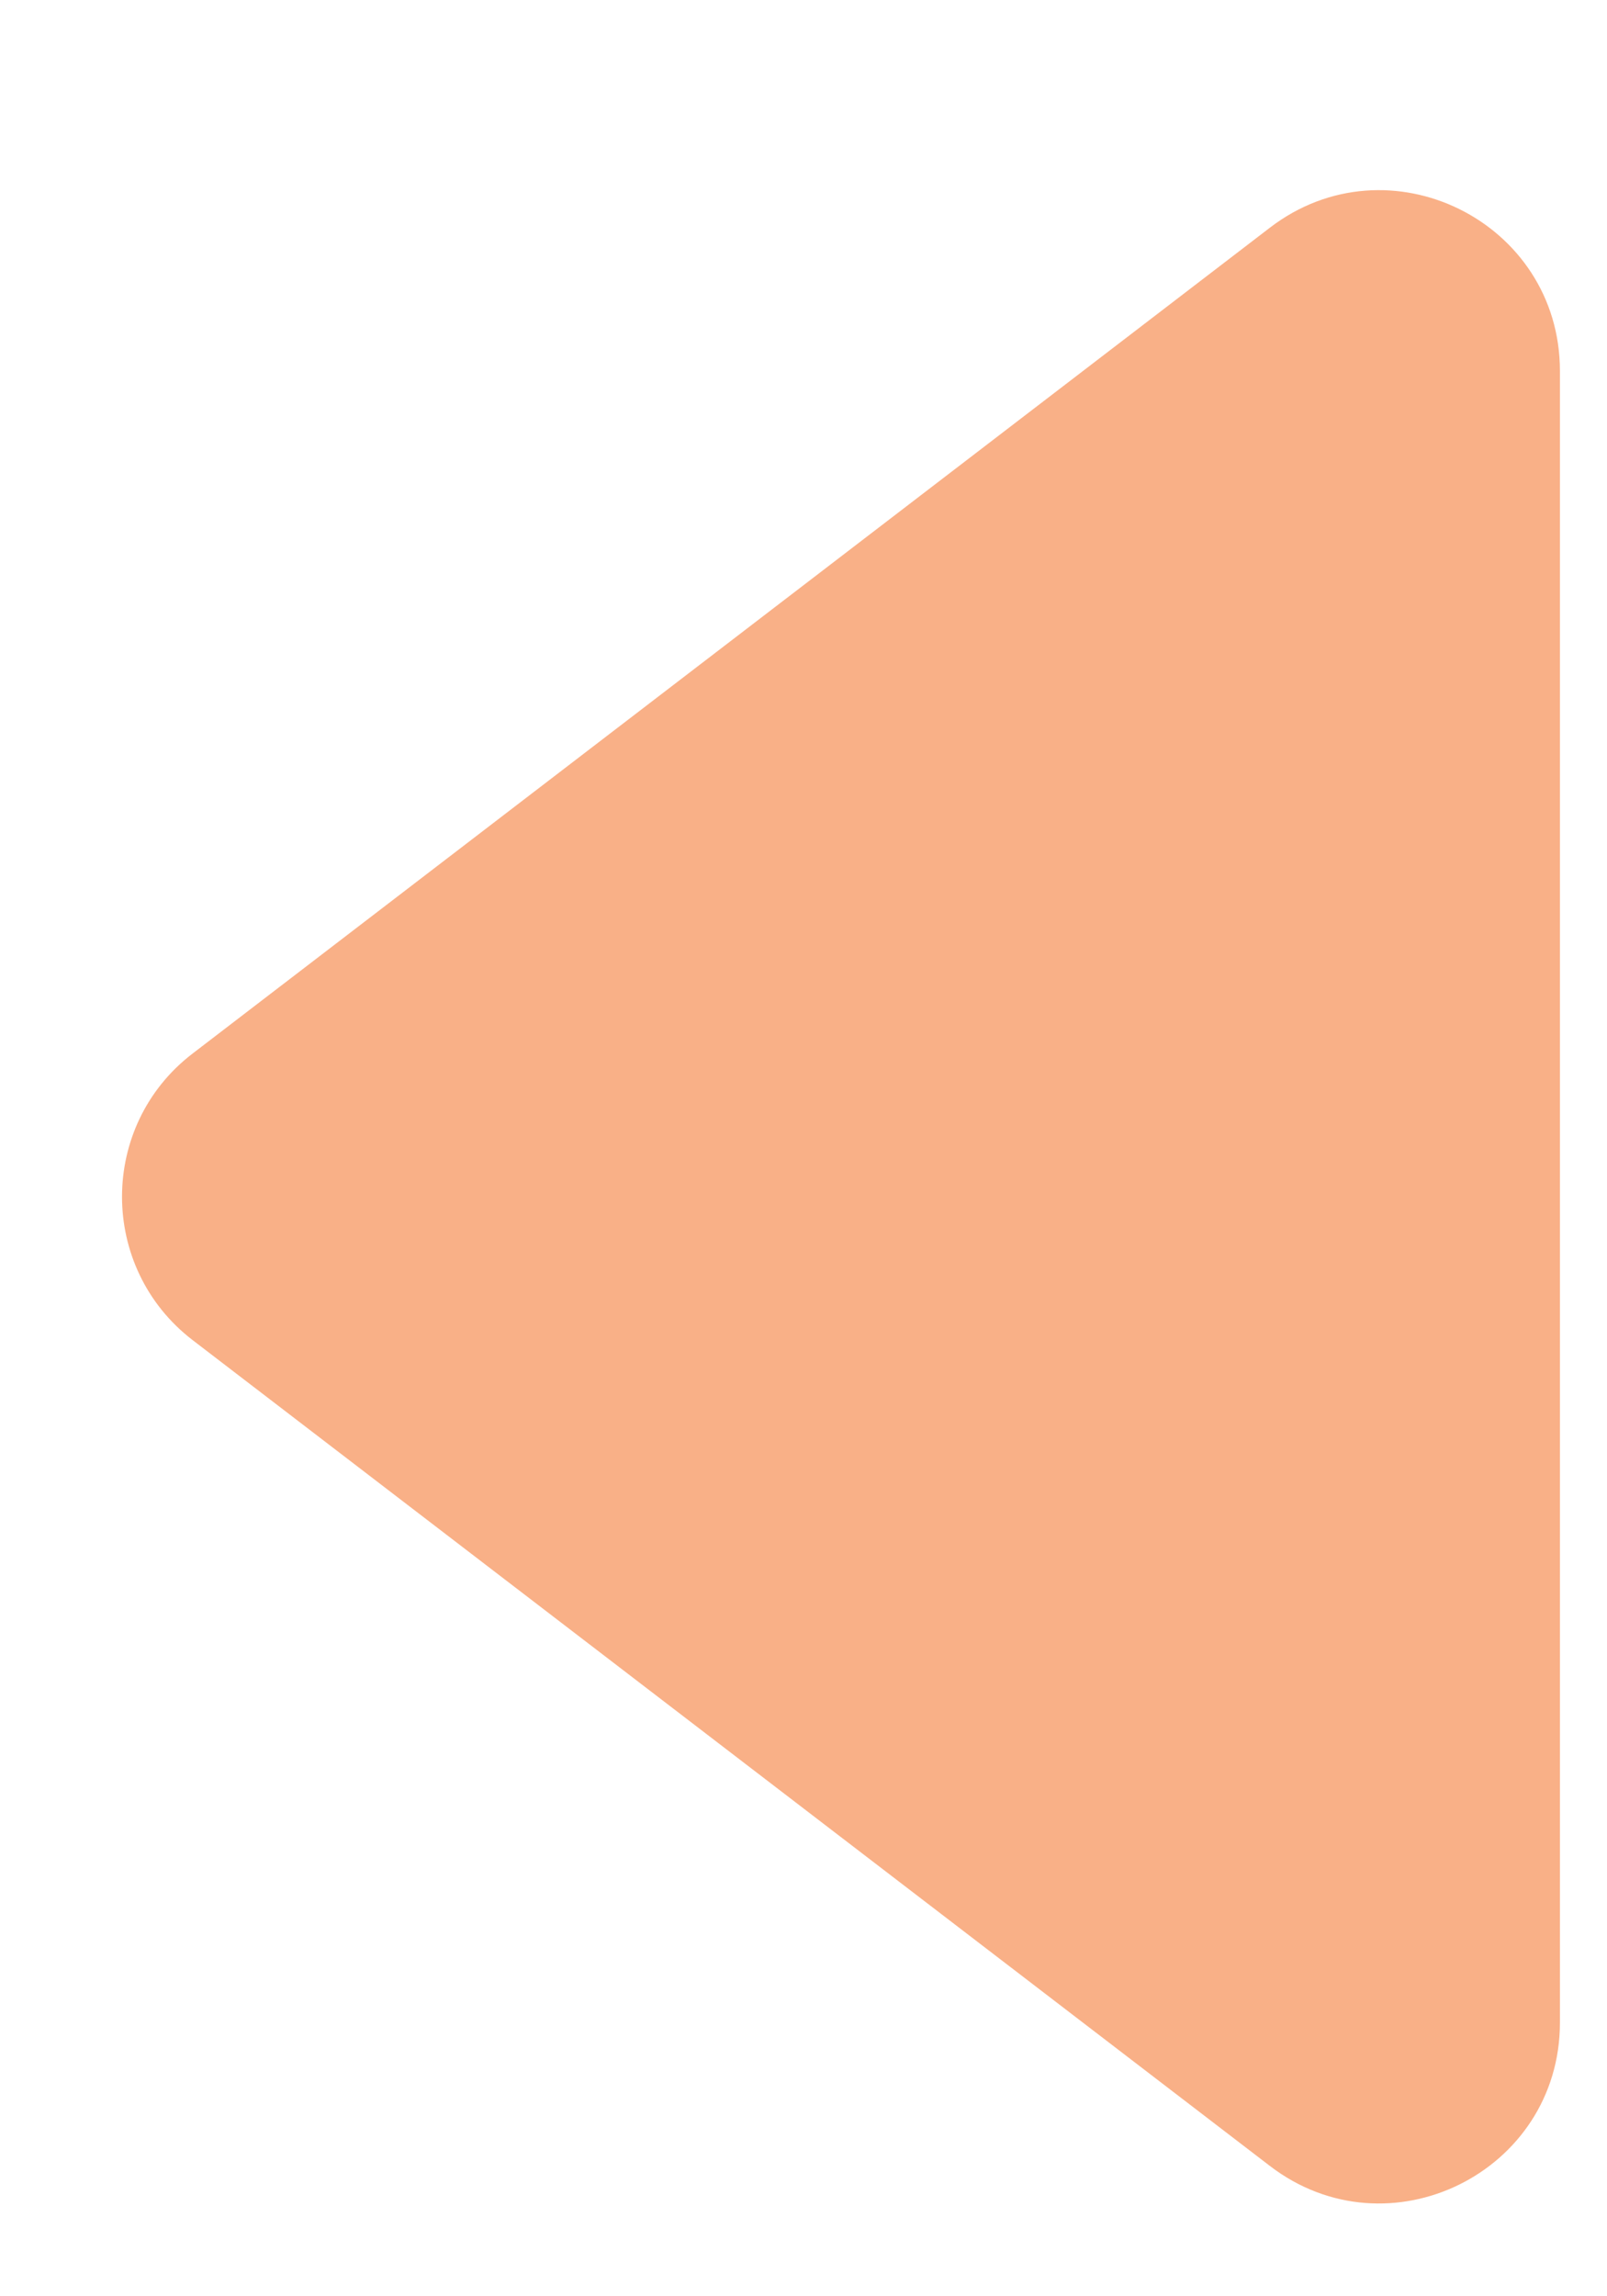 <svg width="7" height="10" viewBox="0 0 7 10" fill="none" xmlns="http://www.w3.org/2000/svg">
<path d="M5.531 9.432L0.839 5.836C0.429 5.521 0.429 4.902 0.839 4.588L5.531 0.992C6.048 0.595 6.795 0.964 6.795 1.616V8.808C6.795 9.46 6.048 9.829 5.531 9.432Z" fill="#F9B087"/>
</svg>
